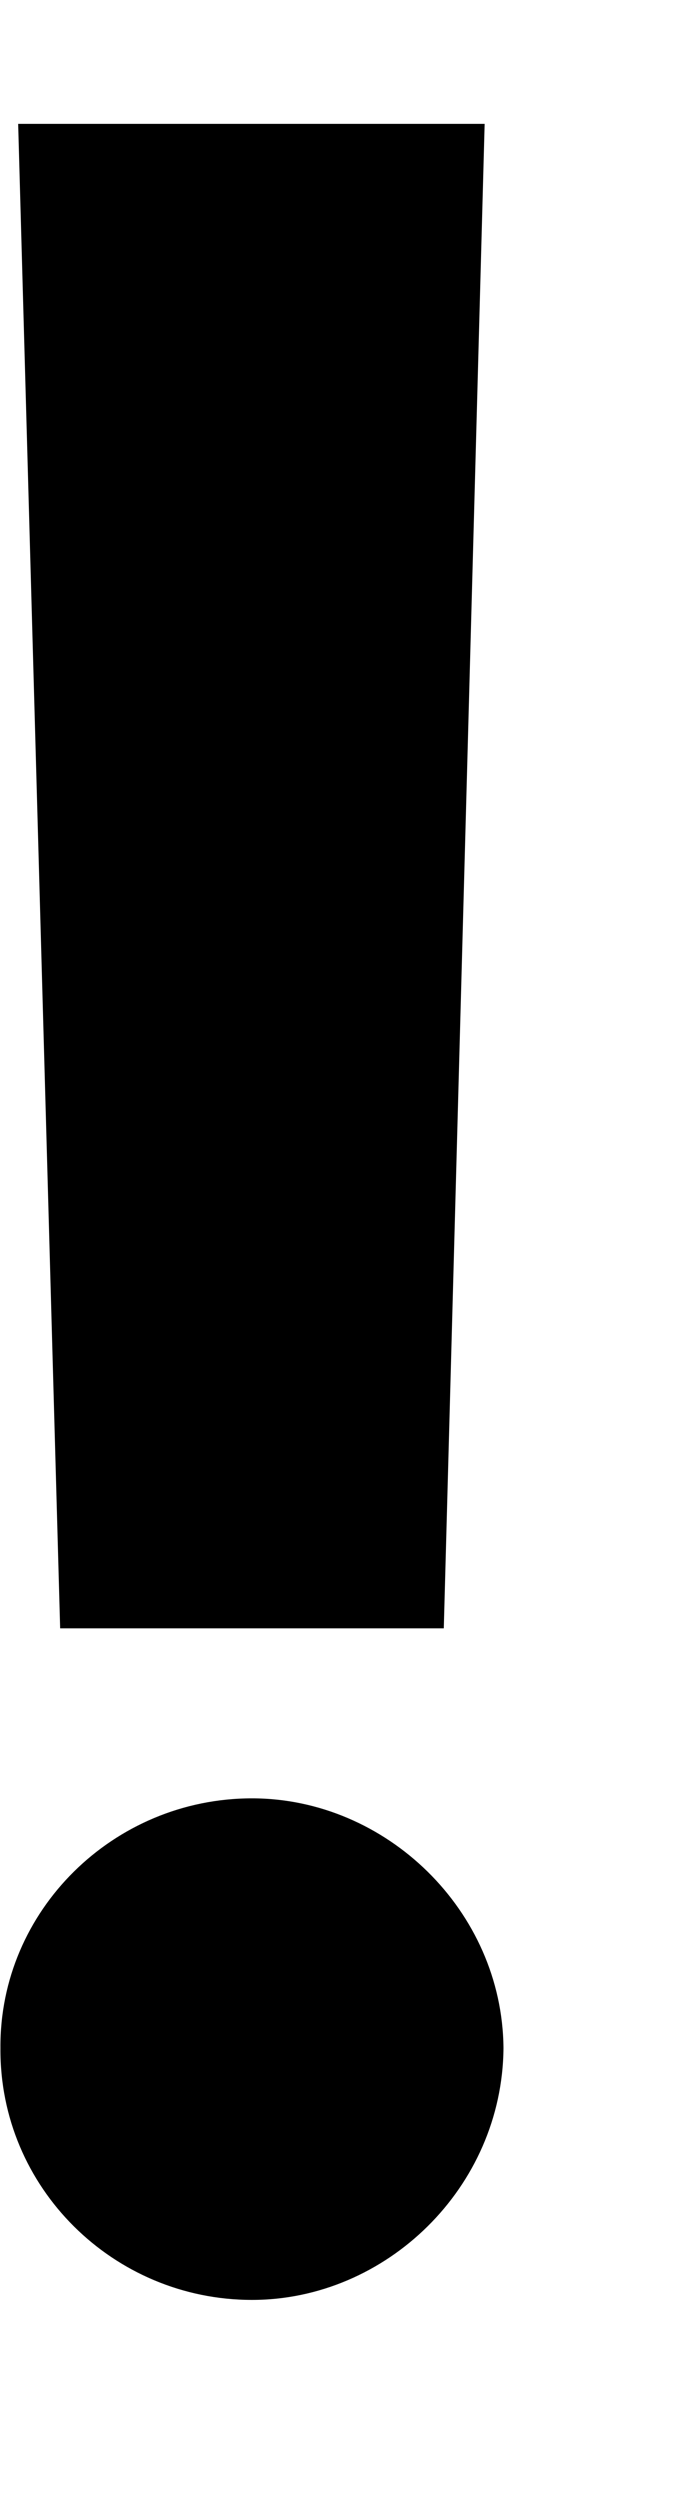 <svg width="3" height="11" viewBox="0 0 3 11" fill="none" xmlns="http://www.w3.org/2000/svg">
<path d="M2.135 0.545H0.08L0.265 7.165H1.955L2.135 0.545ZM1.11 10.12C1.701 10.12 2.213 9.626 2.218 9.012C2.213 8.407 1.701 7.913 1.11 7.913C0.5 7.913 -0.003 8.407 0.002 9.012C-0.003 9.626 0.5 10.12 1.11 10.12Z" fill="black"/>
</svg>

